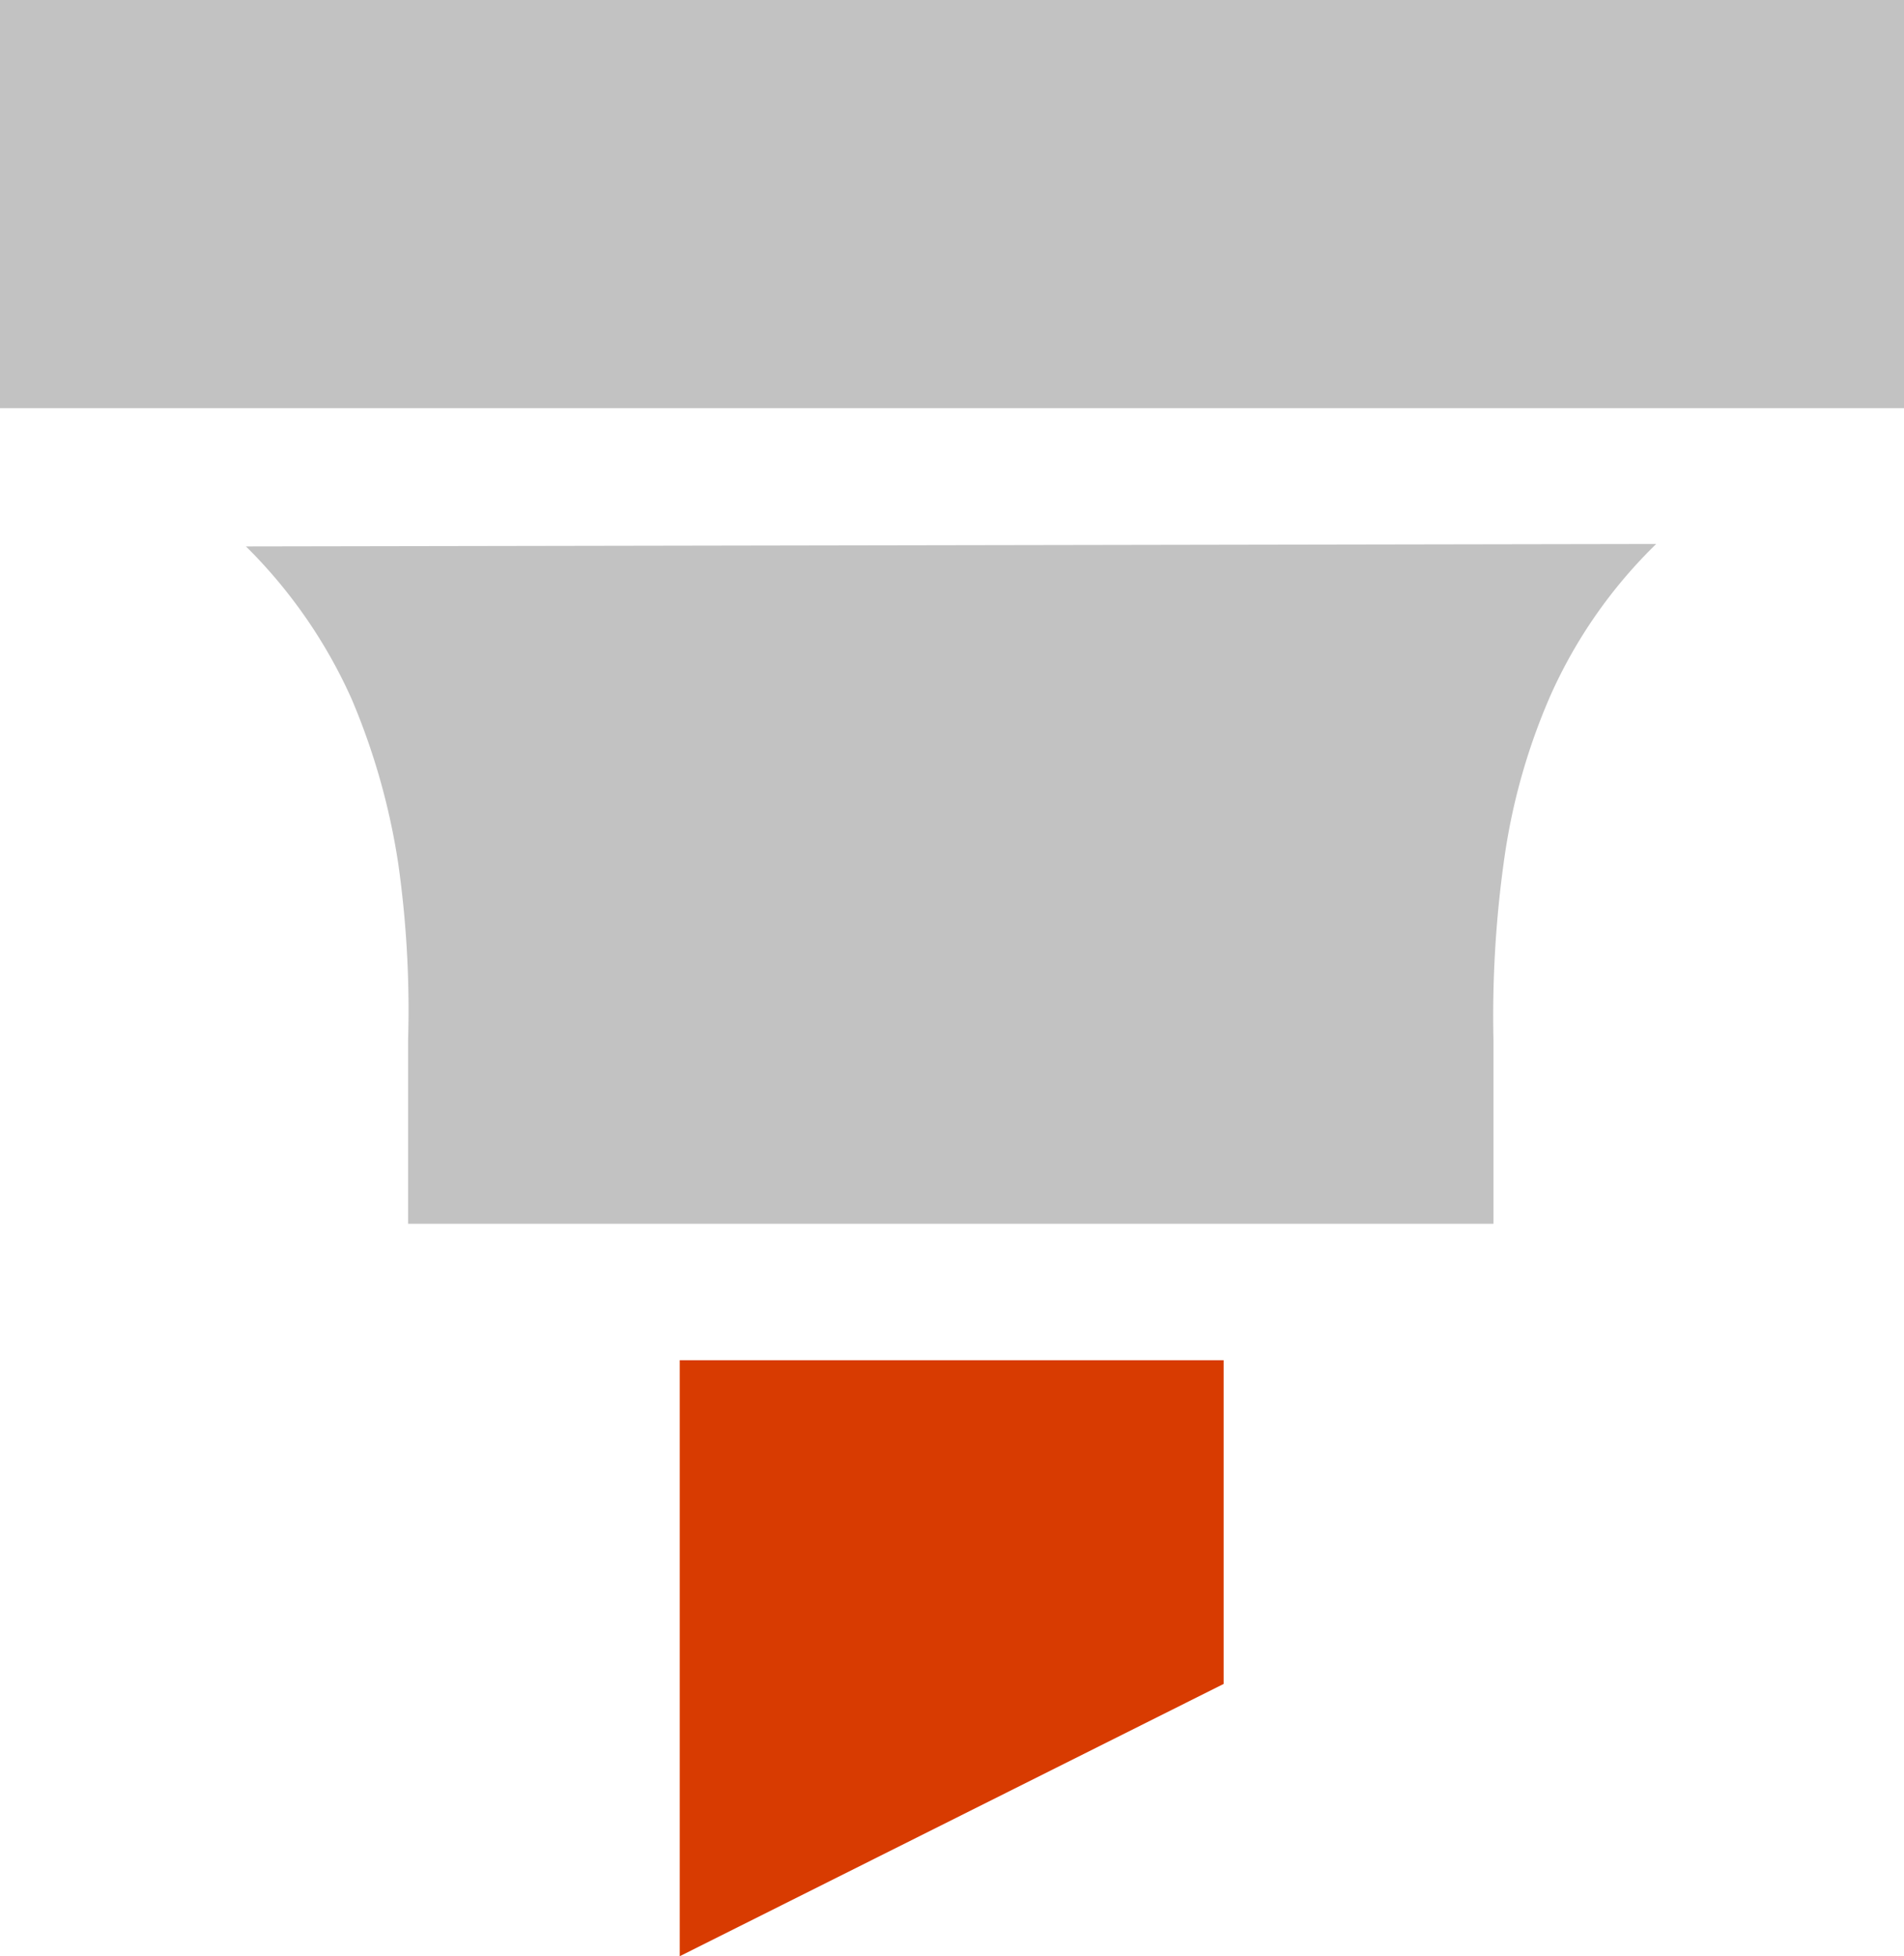 <svg xmlns="http://www.w3.org/2000/svg" viewBox="0 0 31.12 31.97"><defs><style>.cls-1{fill:#c2c2c2;}.cls-2{fill:#d83b01;}</style></defs><title>highlighter</title><g id="Layer_2" data-name="Layer 2"><g id="SYMBOLS"><g id="highlighter"><rect class="cls-1" width="31.12" height="6.67"/><polygon class="cls-2" points="20 27.52 11.11 31.97 11.11 22.23 20 22.23 20 27.52"/><path class="cls-1" d="M27.07,8.89a8,8,0,0,0-1.73,2.48,10.22,10.22,0,0,0-.76,2.71A18.32,18.32,0,0,0,24.41,17c0,1,0,2,0,3H6.67c0-1,0-2.05,0-3a17,17,0,0,0-.16-2.88,11.13,11.13,0,0,0-.76-2.69,8.23,8.23,0,0,0-1.73-2.5Z"/></g></g></g></svg>